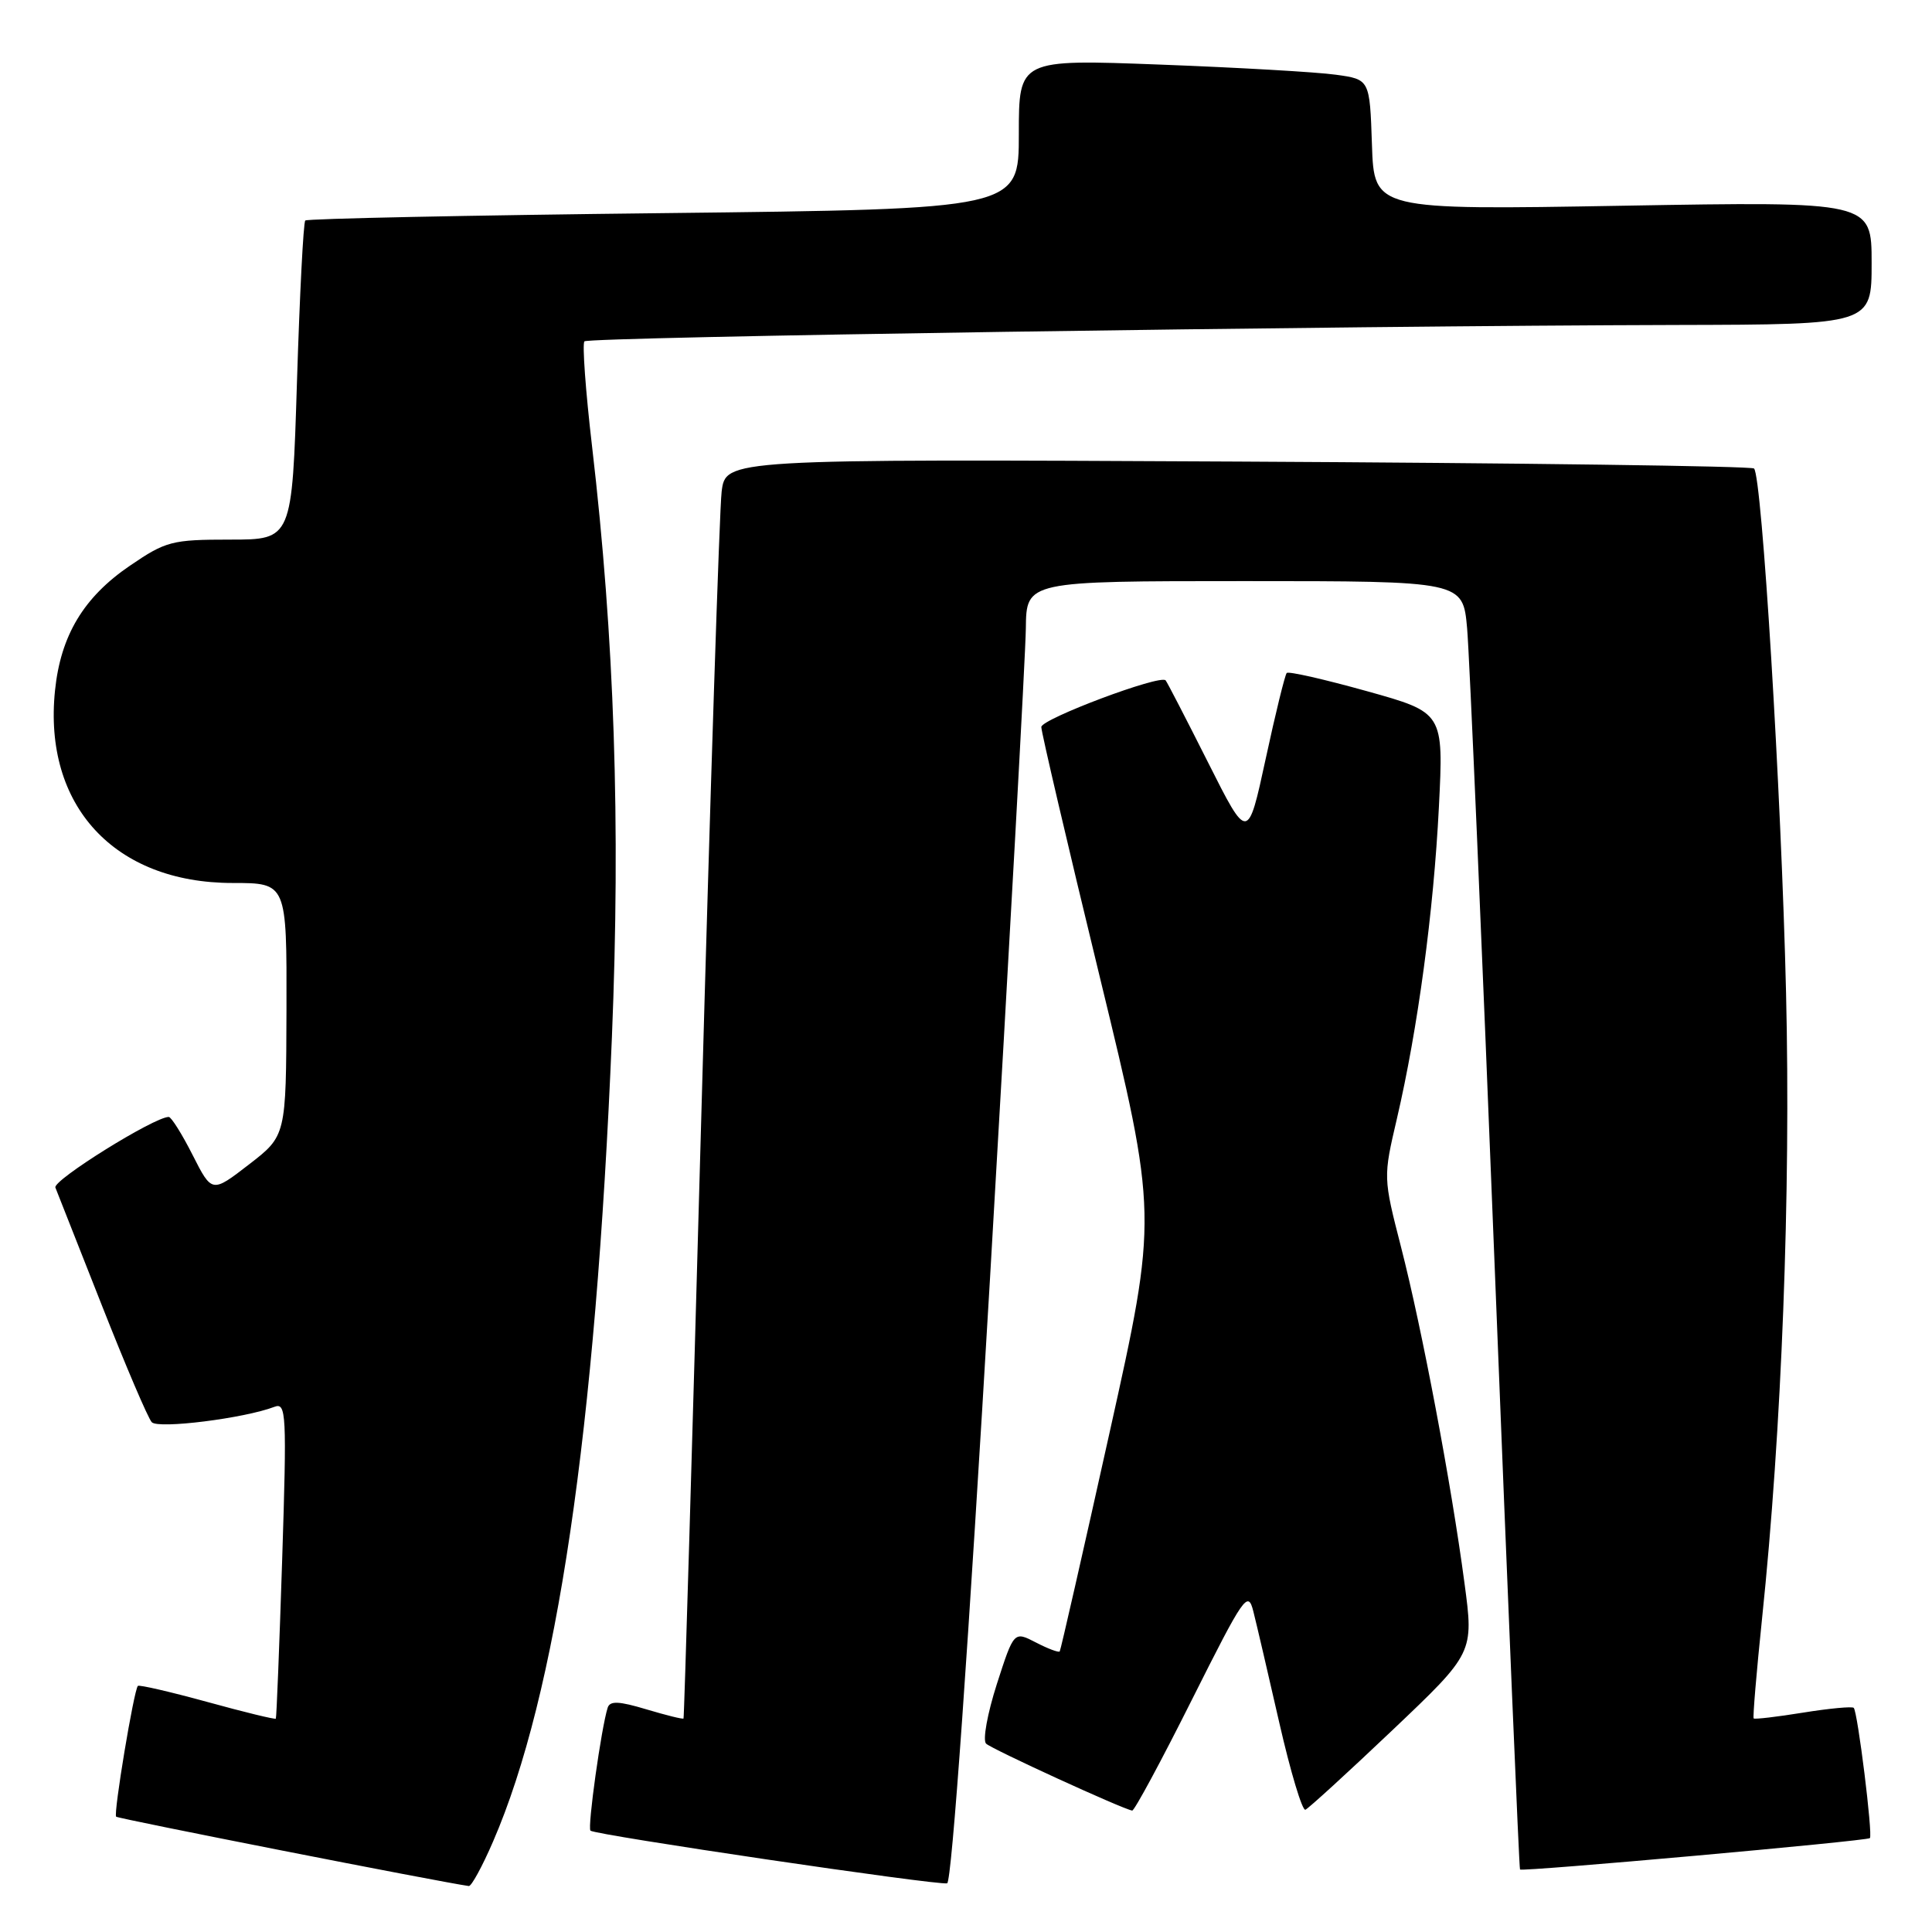 <?xml version="1.0" encoding="UTF-8" standalone="no"?>
<!DOCTYPE svg PUBLIC "-//W3C//DTD SVG 1.1//EN" "http://www.w3.org/Graphics/SVG/1.1/DTD/svg11.dtd" >
<svg xmlns="http://www.w3.org/2000/svg" xmlns:xlink="http://www.w3.org/1999/xlink" version="1.1" viewBox="0 0 256 256">
 <g >
 <path fill="currentColor"
d=" M 65.33 244.02 C 73.76 224.59 78.92 189.63 81.08 137.46 C 82.24 109.20 81.42 84.57 78.45 59.14 C 77.59 51.79 77.14 45.53 77.44 45.23 C 78.01 44.65 177.13 43.17 222.25 43.06 C 248.00 43.00 248.00 43.00 248.00 34.85 C 248.00 26.69 248.00 26.69 215.04 27.26 C 182.08 27.83 182.08 27.83 181.79 19.17 C 181.50 10.52 181.50 10.52 177.00 9.90 C 174.53 9.55 164.06 8.95 153.75 8.56 C 135.00 7.85 135.00 7.85 135.00 17.77 C 135.00 27.70 135.00 27.70 87.95 28.24 C 62.07 28.53 40.69 28.97 40.45 29.22 C 40.20 29.47 39.71 39.08 39.35 50.58 C 38.70 71.50 38.70 71.50 30.49 71.50 C 22.77 71.50 21.98 71.71 17.21 74.96 C 11.08 79.14 8.04 84.20 7.29 91.49 C 5.71 106.75 15.16 117.00 30.82 117.00 C 38.00 117.00 38.00 117.00 37.96 133.75 C 37.91 150.50 37.91 150.50 33.00 154.29 C 28.08 158.09 28.08 158.09 25.52 153.04 C 24.12 150.27 22.69 148.00 22.36 148.00 C 20.44 148.00 6.95 156.40 7.34 157.36 C 7.59 157.99 10.37 165.03 13.51 173.00 C 16.65 180.97 19.62 187.93 20.11 188.45 C 20.97 189.37 32.41 187.93 36.37 186.41 C 37.93 185.81 38.01 187.29 37.39 206.63 C 37.02 218.11 36.64 227.61 36.55 227.73 C 36.45 227.86 32.37 226.87 27.48 225.52 C 22.59 224.18 18.45 223.22 18.27 223.39 C 17.74 223.93 15.01 240.34 15.39 240.72 C 15.65 240.99 58.28 249.37 62.12 249.91 C 62.46 249.96 63.91 247.31 65.33 244.02 Z  M 131.18 169.42 C 133.75 125.46 135.89 86.69 135.93 83.25 C 136.00 77.00 136.00 77.00 164.92 77.00 C 193.84 77.00 193.84 77.00 194.40 83.25 C 194.71 86.69 196.36 125.05 198.08 168.50 C 199.80 211.95 201.29 247.60 201.41 247.72 C 201.70 248.04 247.39 243.94 247.77 243.56 C 248.18 243.16 246.15 226.82 245.63 226.30 C 245.42 226.09 242.41 226.37 238.93 226.93 C 235.46 227.49 232.51 227.84 232.37 227.70 C 232.24 227.57 232.74 221.62 233.48 214.48 C 236.09 189.49 237.30 158.13 236.66 131.50 C 236.03 104.97 233.47 63.14 232.42 62.08 C 232.10 61.76 201.31 61.35 163.99 61.16 C 96.15 60.82 96.15 60.82 95.62 65.16 C 95.33 67.55 94.11 105.05 92.91 148.50 C 91.71 191.95 90.66 227.60 90.57 227.71 C 90.48 227.83 88.27 227.28 85.66 226.50 C 82.00 225.40 80.82 225.35 80.52 226.28 C 79.68 228.90 77.82 242.16 78.24 242.57 C 78.81 243.14 124.17 249.84 125.50 249.55 C 126.11 249.42 128.33 218.03 131.18 169.42 Z  M 157.92 225.25 C 164.84 211.45 165.36 210.69 166.07 213.50 C 166.49 215.15 168.04 221.81 169.52 228.30 C 171.00 234.79 172.56 239.96 172.97 239.80 C 173.38 239.63 178.57 234.89 184.50 229.26 C 195.29 219.01 195.29 219.01 194.05 209.76 C 192.30 196.57 188.42 176.05 185.65 165.26 C 183.28 156.02 183.28 156.02 185.09 148.26 C 187.87 136.34 189.96 120.78 190.66 106.96 C 191.29 94.42 191.29 94.42 181.11 91.58 C 175.51 90.02 170.74 88.93 170.50 89.17 C 170.27 89.40 169.01 94.52 167.71 100.55 C 165.34 111.50 165.34 111.50 160.06 101.00 C 157.15 95.22 154.63 90.34 154.45 90.15 C 153.72 89.35 138.00 95.26 137.98 96.33 C 137.97 96.97 141.44 111.81 145.69 129.30 C 153.41 161.10 153.41 161.10 147.03 189.80 C 143.52 205.59 140.55 218.65 140.42 218.82 C 140.29 219.00 138.87 218.47 137.27 217.64 C 134.35 216.13 134.35 216.13 132.08 223.17 C 130.84 227.05 130.19 230.59 130.66 231.04 C 131.40 231.76 148.67 239.68 150.02 239.91 C 150.30 239.96 153.86 233.36 157.92 225.25 Z "/>
</g>
</svg>